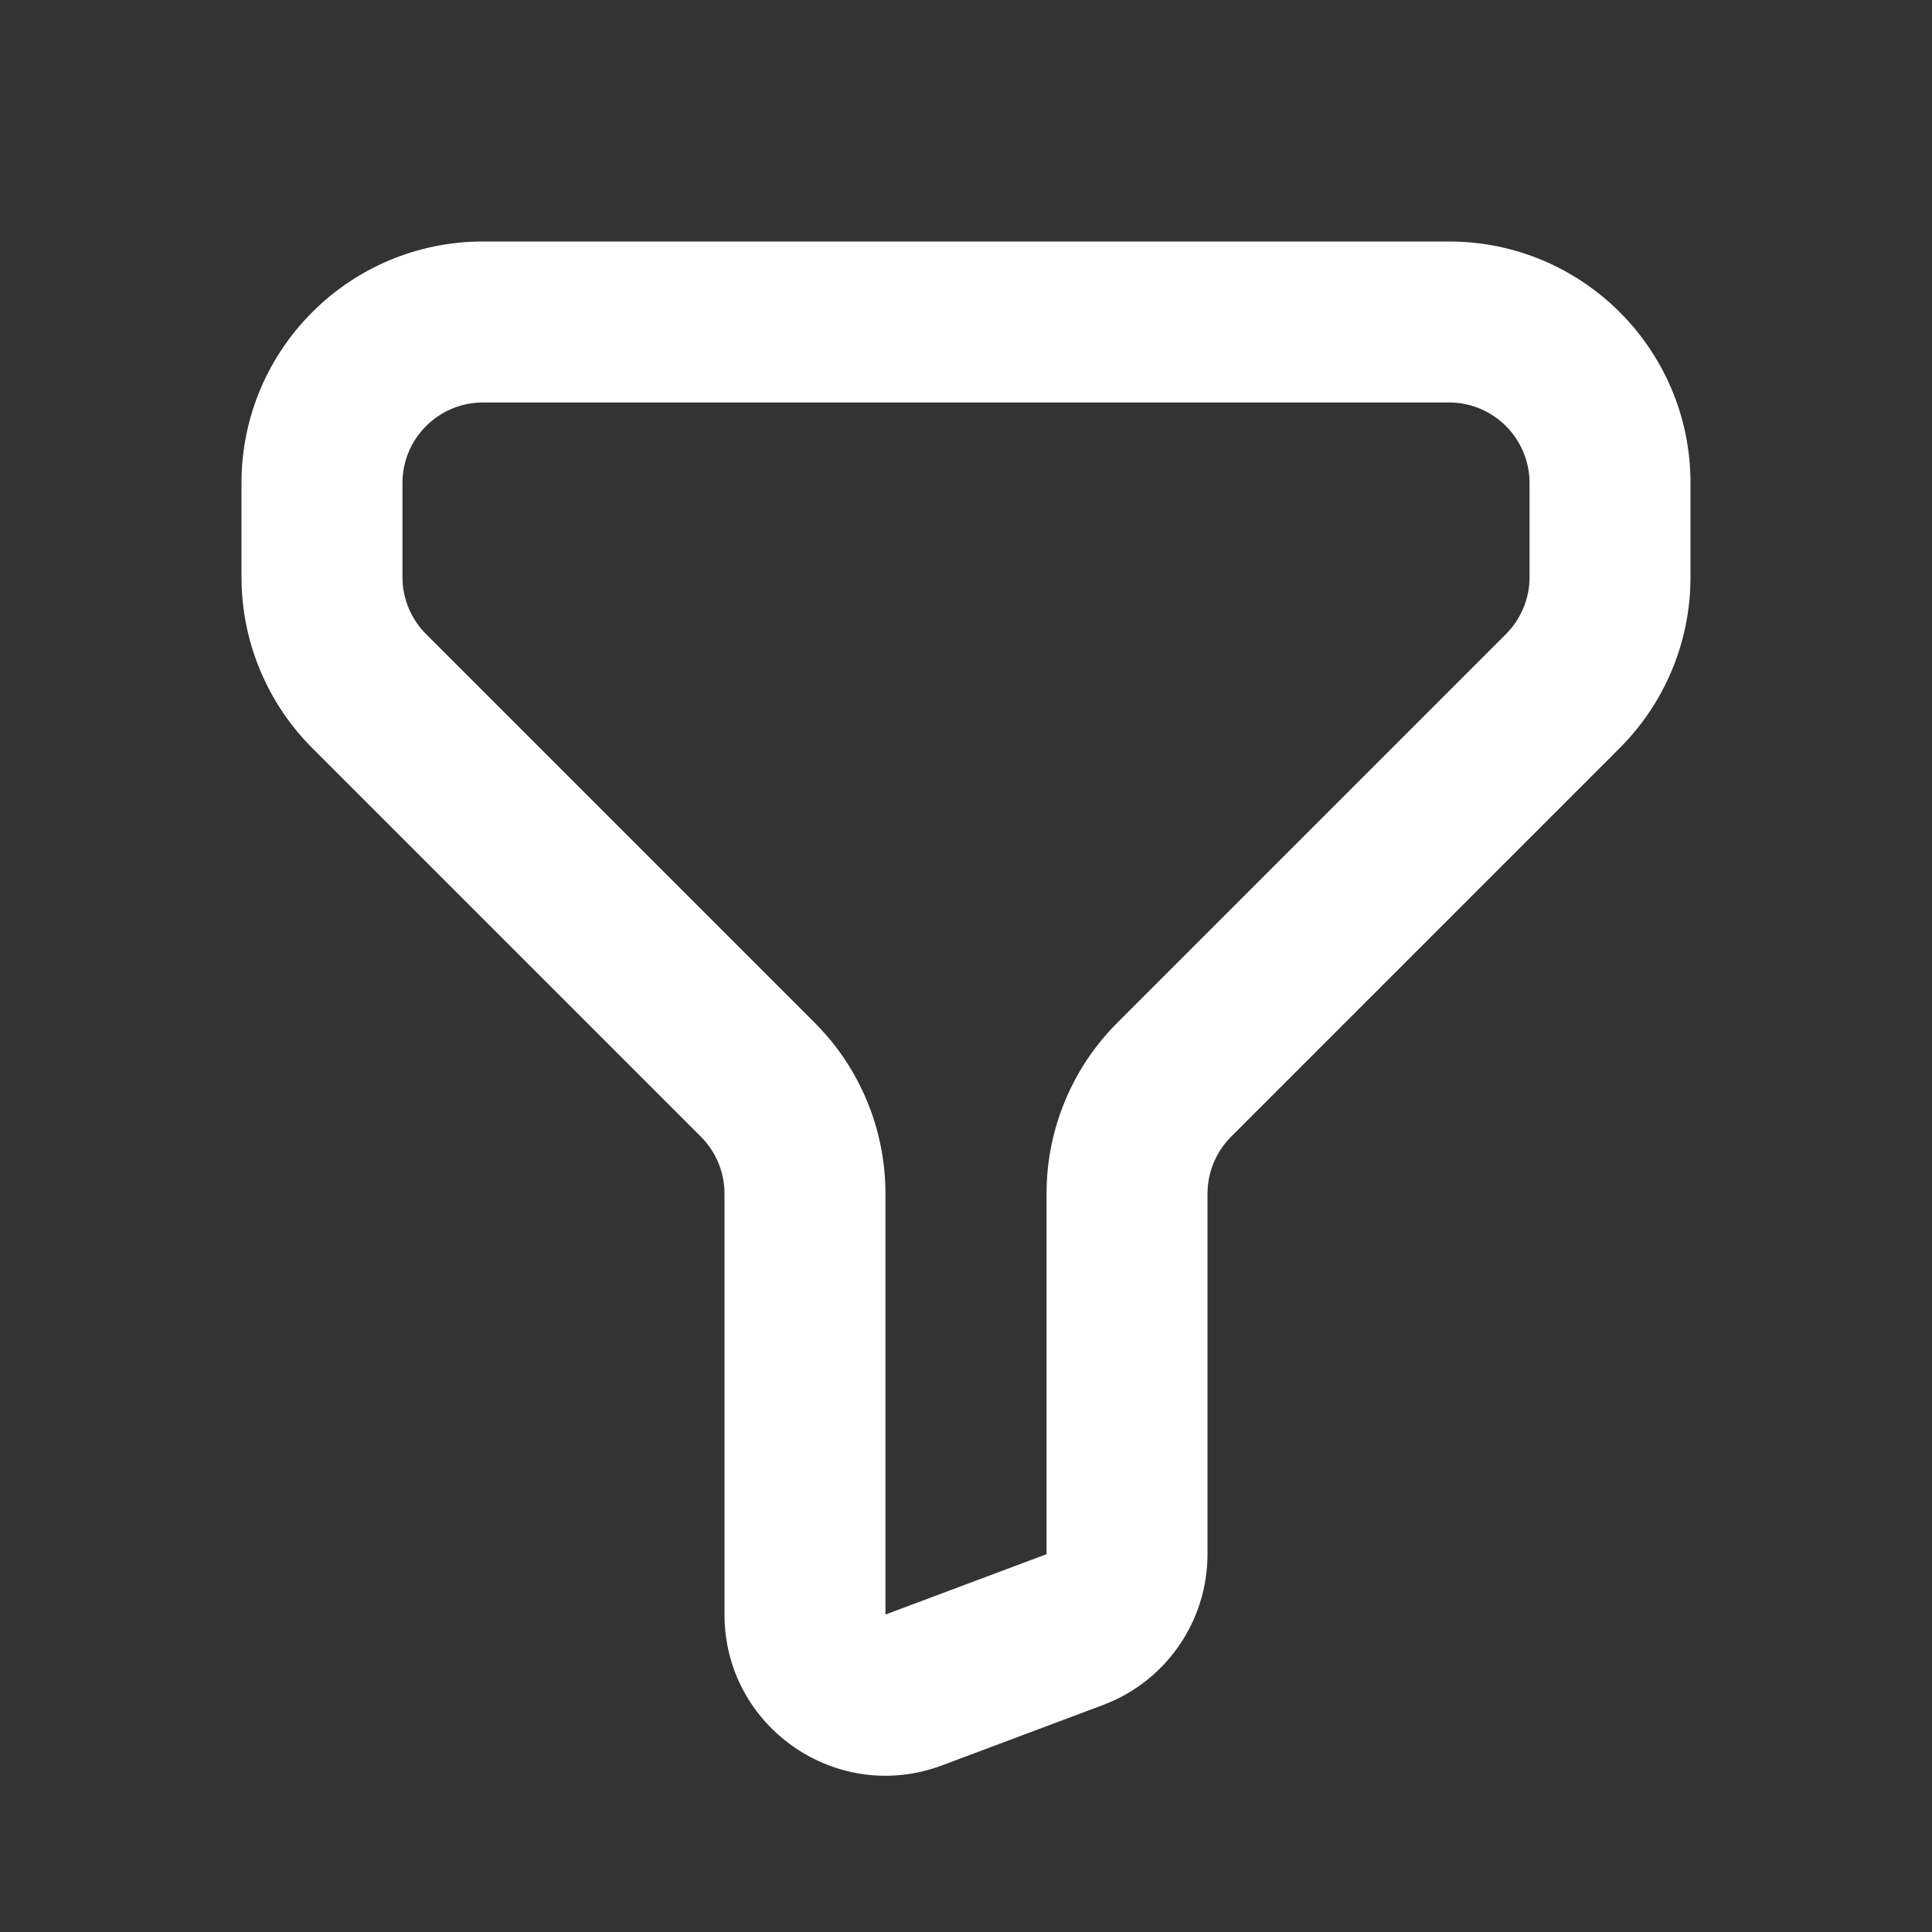 <svg width="16" height="16" viewBox="0 0 16 16" fill="none" xmlns="http://www.w3.org/2000/svg">
<rect x="0" y="0" width="16" height="16" fill="#333333" stroke="none"/>
<g id="filter">
<path id="Vector" fill-rule="evenodd" clip-rule="evenodd" d="M2 4C2 2.895 2.895 2 4 2L12 2C13.105 2 14 2.895 14 4V4.781C14 5.311 13.789 5.82 13.414 6.195L10.195 9.414C10.07 9.539 10 9.709 10 9.886V12.871C10 13.427 9.655 13.925 9.135 14.12C9.135 14.12 9.135 14.12 9.135 14.12L7.802 14.62C6.93 14.947 6 14.302 6 13.371L6 9.886C6 9.709 5.93 9.539 5.805 9.414C5.805 9.414 5.805 9.414 5.805 9.414L2.586 6.195L3.05 5.731L2.586 6.195C2.211 5.82 2 5.311 2 4.781V4ZM4 3.333C3.632 3.333 3.333 3.632 3.333 4L3.333 4.781C3.333 4.958 3.404 5.127 3.529 5.252L6.748 8.471L6.748 8.471C7.123 8.846 7.333 9.355 7.333 9.886L7.333 13.371L8.667 12.871L8.667 12.871L8.667 9.886C8.667 9.355 8.877 8.846 9.252 8.471L12.471 5.252L12.471 5.252C12.596 5.127 12.667 4.958 12.667 4.781V4C12.667 3.632 12.368 3.333 12 3.333L4 3.333Z" fill="white"/>
</g>
</svg>
